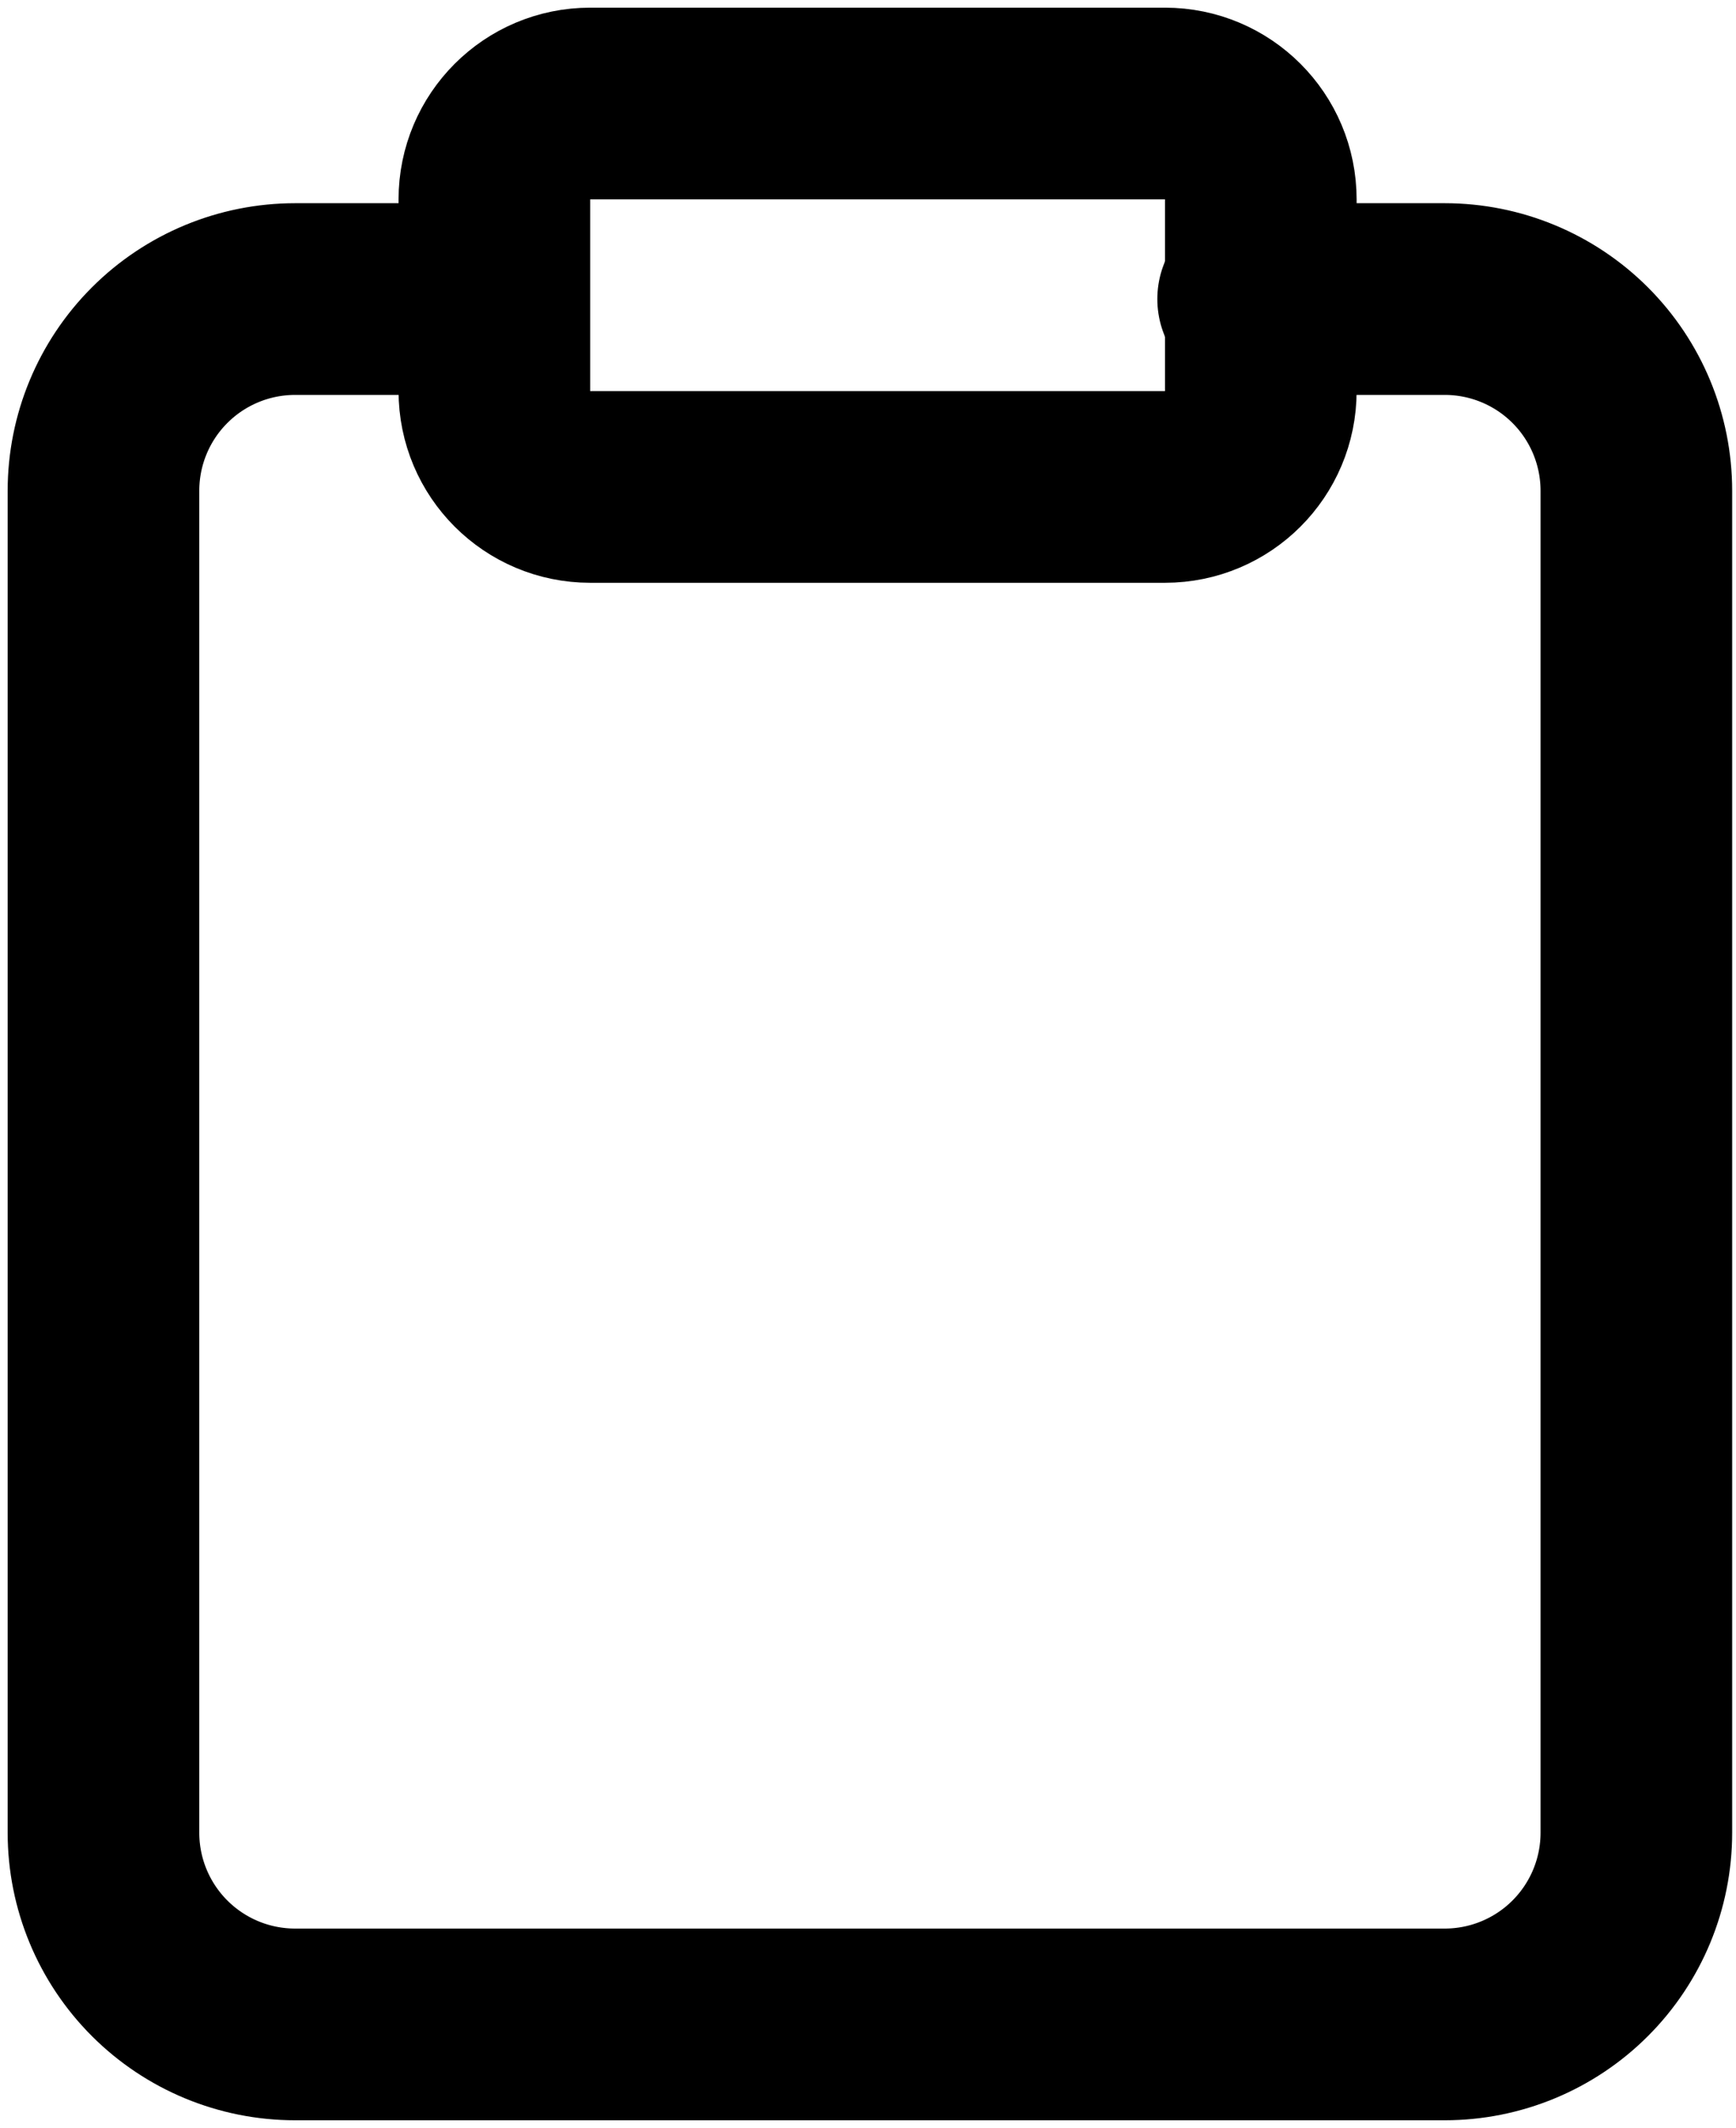 <svg width="151" height="185" viewBox="0 0 151 185" fill="none" xmlns="http://www.w3.org/2000/svg">
<path d="M101.333 9H51.333C46.731 9 43 12.731 43 17.333V34C43 38.602 46.731 42.333 51.333 42.333H101.333C105.936 42.333 109.667 38.602 109.667 34V17.333C109.667 12.731 105.936 9 101.333 9Z" stroke="black" stroke-width="16.667" stroke-linecap="round" stroke-linejoin="round"/>
<path d="M109 26H125.667C130.087 26 134.326 27.756 137.452 30.882C140.577 34.007 142.333 38.246 142.333 42.667V159.333C142.333 163.754 140.577 167.993 137.452 171.118C134.326 174.244 130.087 176 125.667 176H25.667C21.246 176 17.007 174.244 13.882 171.118C10.756 167.993 9 163.754 9 159.333V42.667C9 38.246 10.756 34.007 13.882 30.882C17.007 27.756 21.246 26 25.667 26H42.333" stroke="black" stroke-width="16.667" stroke-linecap="round" stroke-linejoin="round"/>
</svg>
